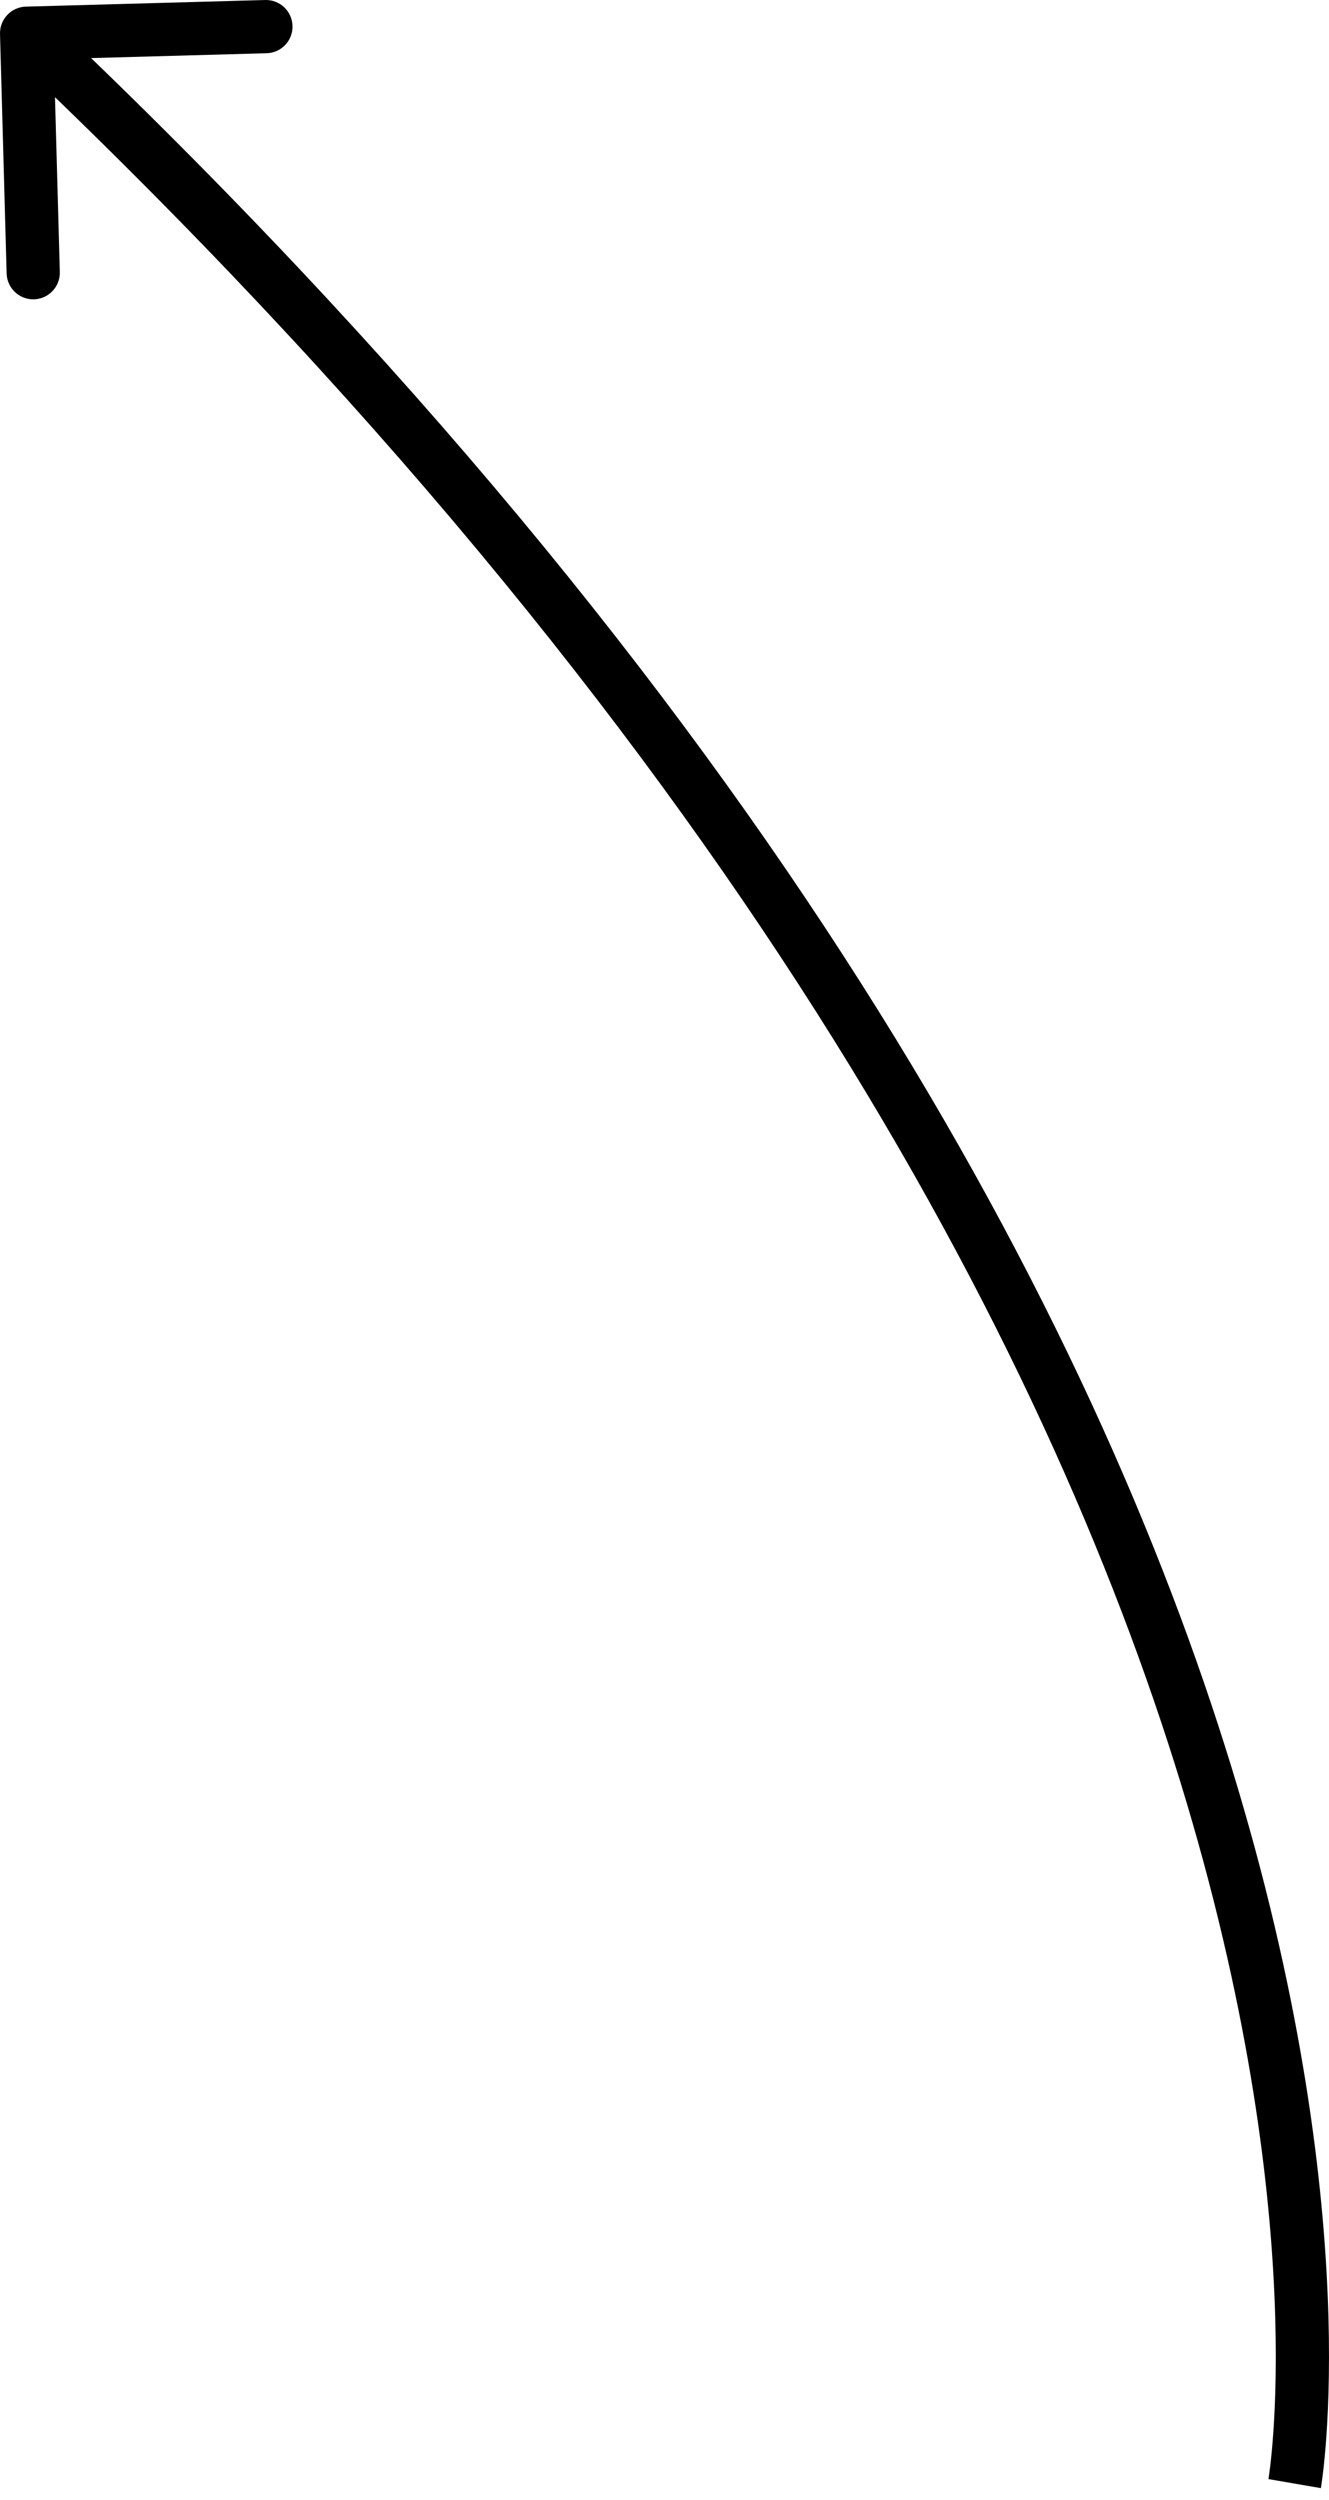<svg width="75" height="141" viewBox="0 0 75 141" fill="none" xmlns="http://www.w3.org/2000/svg">
<path d="M1.46 0.374C0.631 0.397 -0.022 1.088 0.001 1.916L0.374 15.423C0.397 16.252 1.088 16.905 1.917 16.882C2.745 16.859 3.399 16.169 3.376 15.34L3.044 3.334L15.049 3.002C15.878 2.979 16.531 2.289 16.508 1.46C16.485 0.631 15.795 -0.022 14.966 0.001L1.46 0.374ZM73.062 140.076C74.541 140.333 74.541 140.331 74.541 140.33C74.542 140.329 74.542 140.327 74.542 140.326C74.543 140.322 74.543 140.318 74.544 140.313C74.546 140.303 74.548 140.288 74.551 140.271C74.557 140.235 74.565 140.185 74.574 140.121C74.594 139.992 74.62 139.804 74.65 139.561C74.71 139.073 74.785 138.358 74.851 137.428C74.981 135.567 75.072 132.841 74.921 129.337C74.619 122.327 73.348 112.205 69.492 99.653C61.778 74.54 43.739 39.772 2.533 0.784L0.47 2.965C41.332 41.628 59.073 75.96 66.622 100.535C70.398 112.828 71.629 122.696 71.921 129.466C72.068 132.852 71.979 135.464 71.856 137.217C71.794 138.094 71.724 138.757 71.67 139.194C71.643 139.412 71.62 139.575 71.605 139.679C71.597 139.732 71.591 139.77 71.587 139.793C71.585 139.805 71.584 139.813 71.583 139.817C71.583 139.819 71.582 139.821 71.582 139.821C71.582 139.821 71.582 139.821 71.582 139.821C71.582 139.82 71.583 139.819 73.062 140.076Z" fill="black"/>
</svg>
